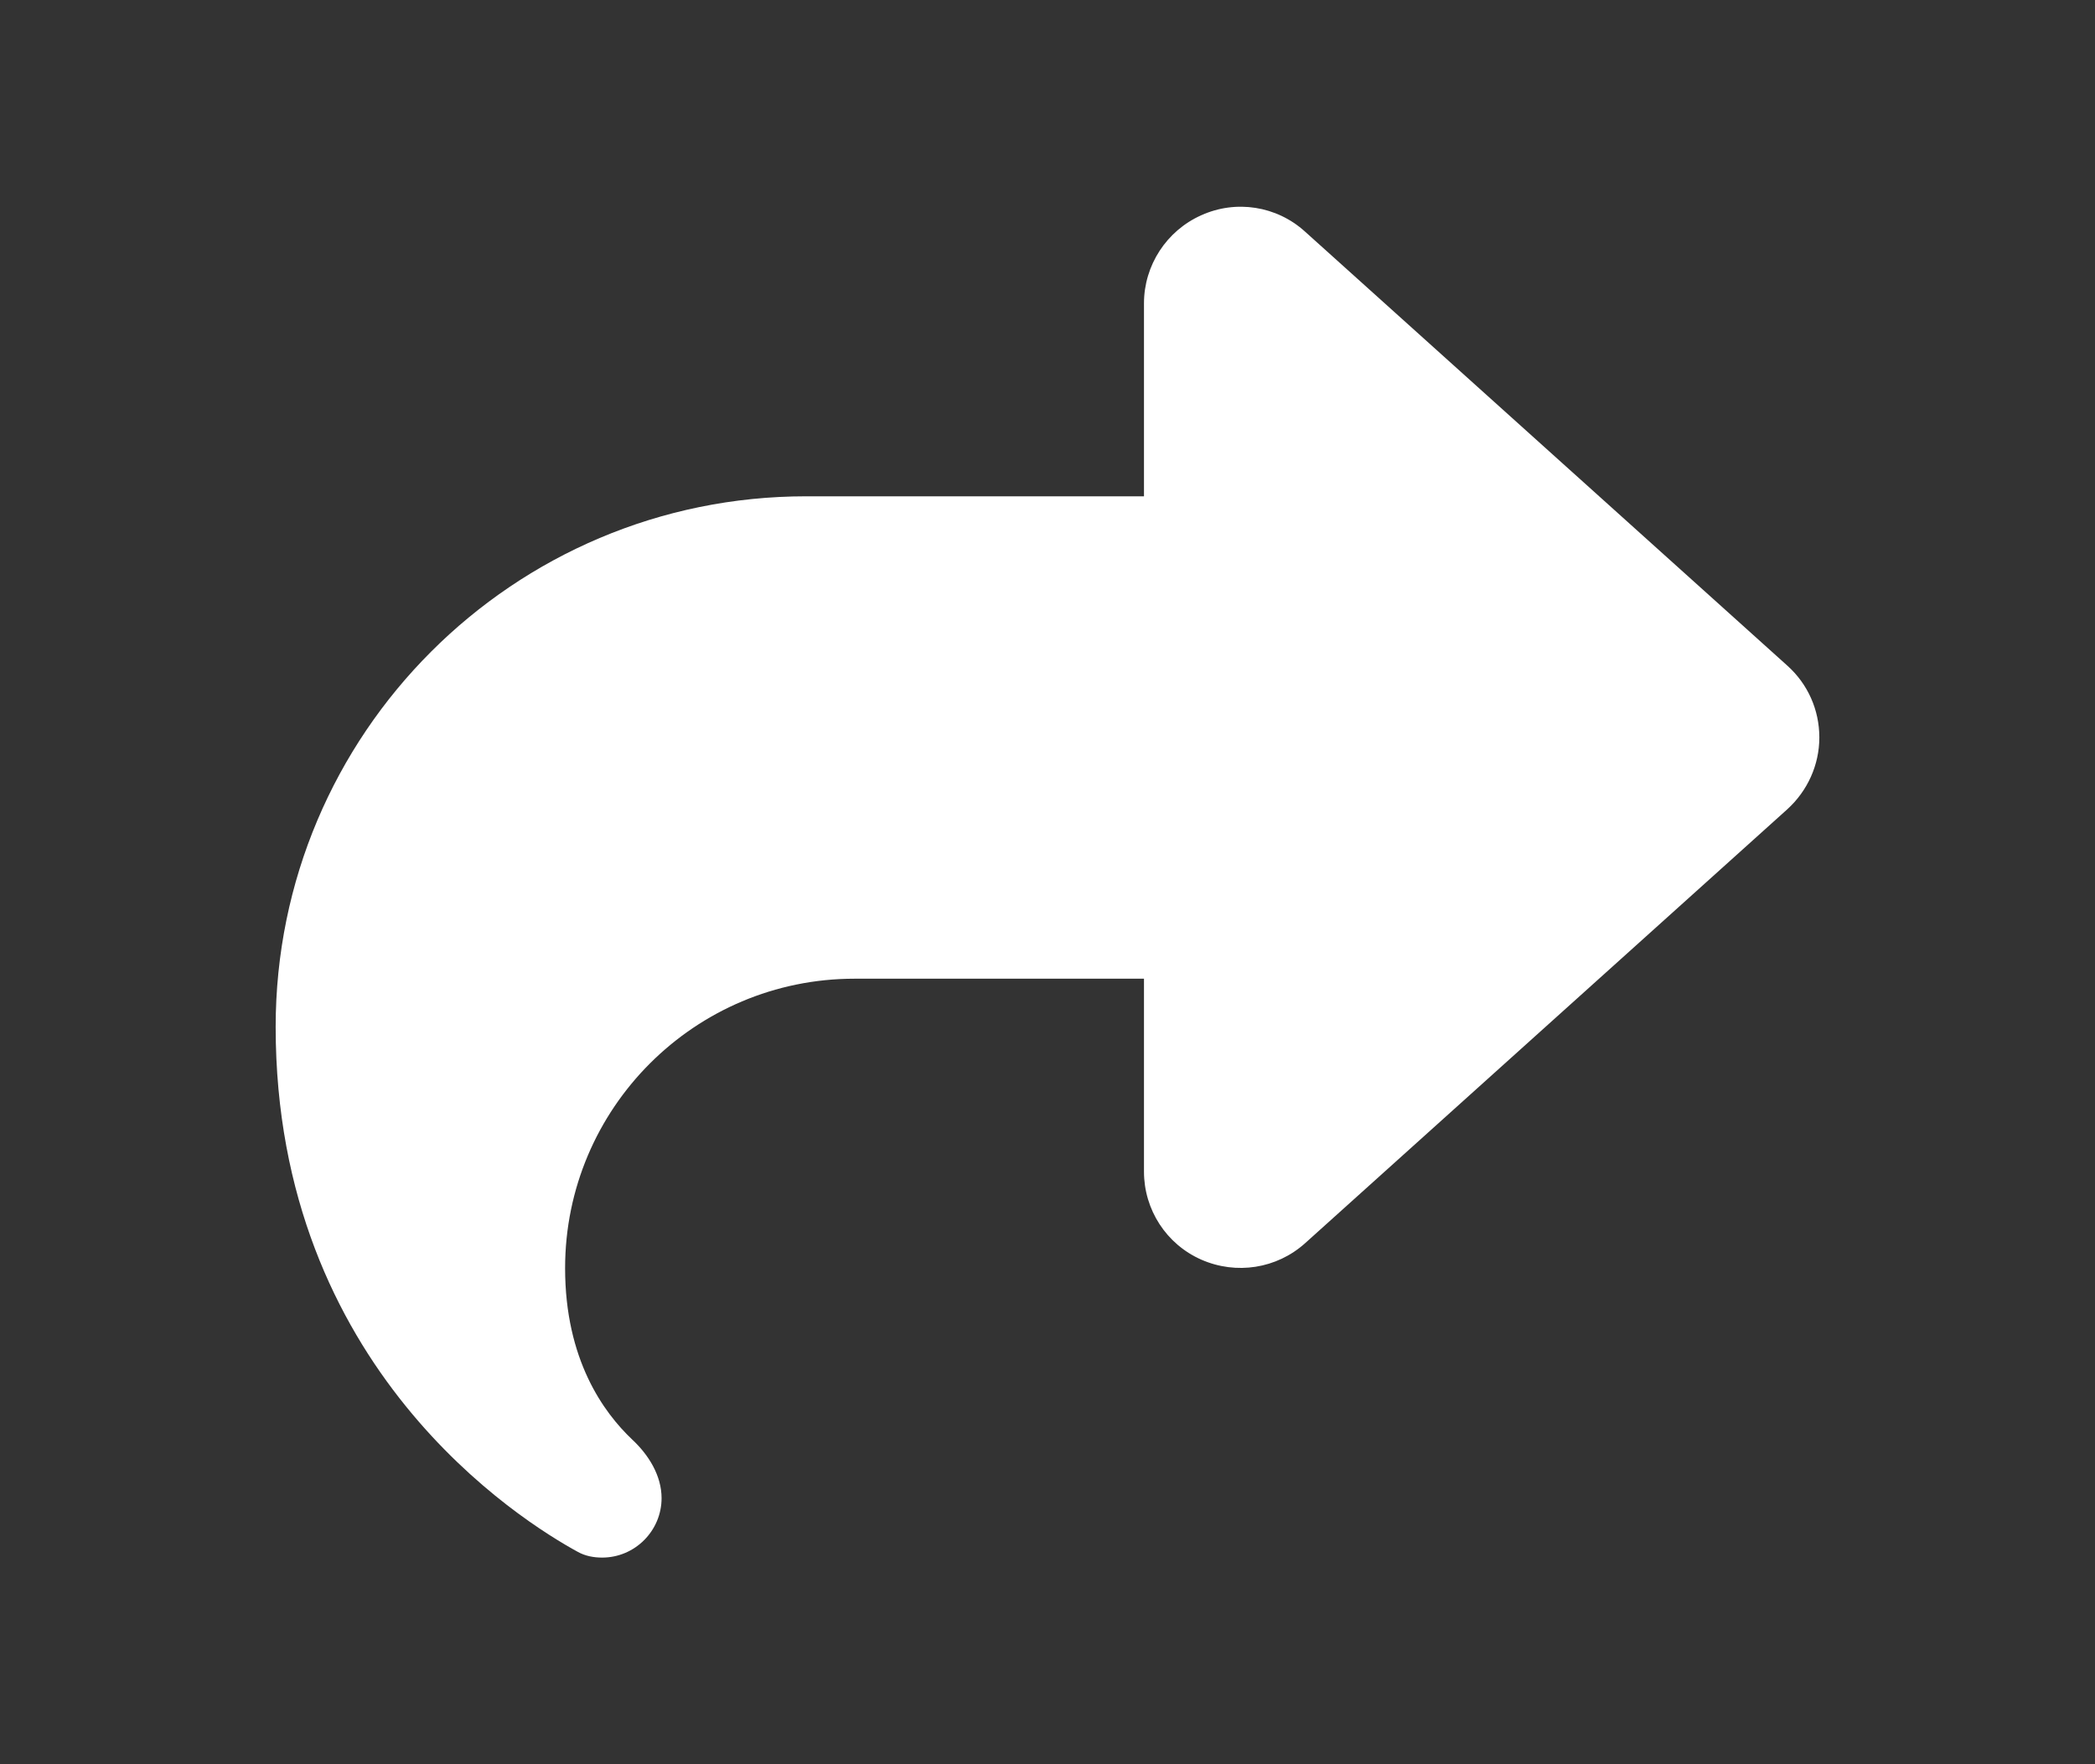 <svg width="19" height="16" viewBox="0 0 19 16" fill="none" xmlns="http://www.w3.org/2000/svg">
<rect x="0" y="0" width="19" height="16" fill="#333333" stroke="none"/>
<path d="M10.895 1.952C10.58 2.092 10.375 2.406 10.375 2.751V4.501H7.312C4.655 4.501 2.5 6.655 2.5 9.313C2.5 12.411 4.729 13.795 5.24 14.074C5.308 14.112 5.385 14.126 5.461 14.126C5.759 14.126 6 13.882 6 13.587C6 13.382 5.882 13.193 5.732 13.054C5.475 12.81 5.125 12.332 5.125 11.501C5.125 10.051 6.301 8.876 7.75 8.876H10.375V10.626C10.375 10.97 10.577 11.284 10.895 11.424C11.212 11.563 11.578 11.506 11.835 11.276L16.21 7.339C16.393 7.172 16.5 6.937 16.5 6.688C16.5 6.439 16.396 6.204 16.21 6.037L11.835 2.1C11.578 1.867 11.209 1.81 10.895 1.952Z" fill="white" style="fill:white;fill-opacity:1;"/>
</svg>
